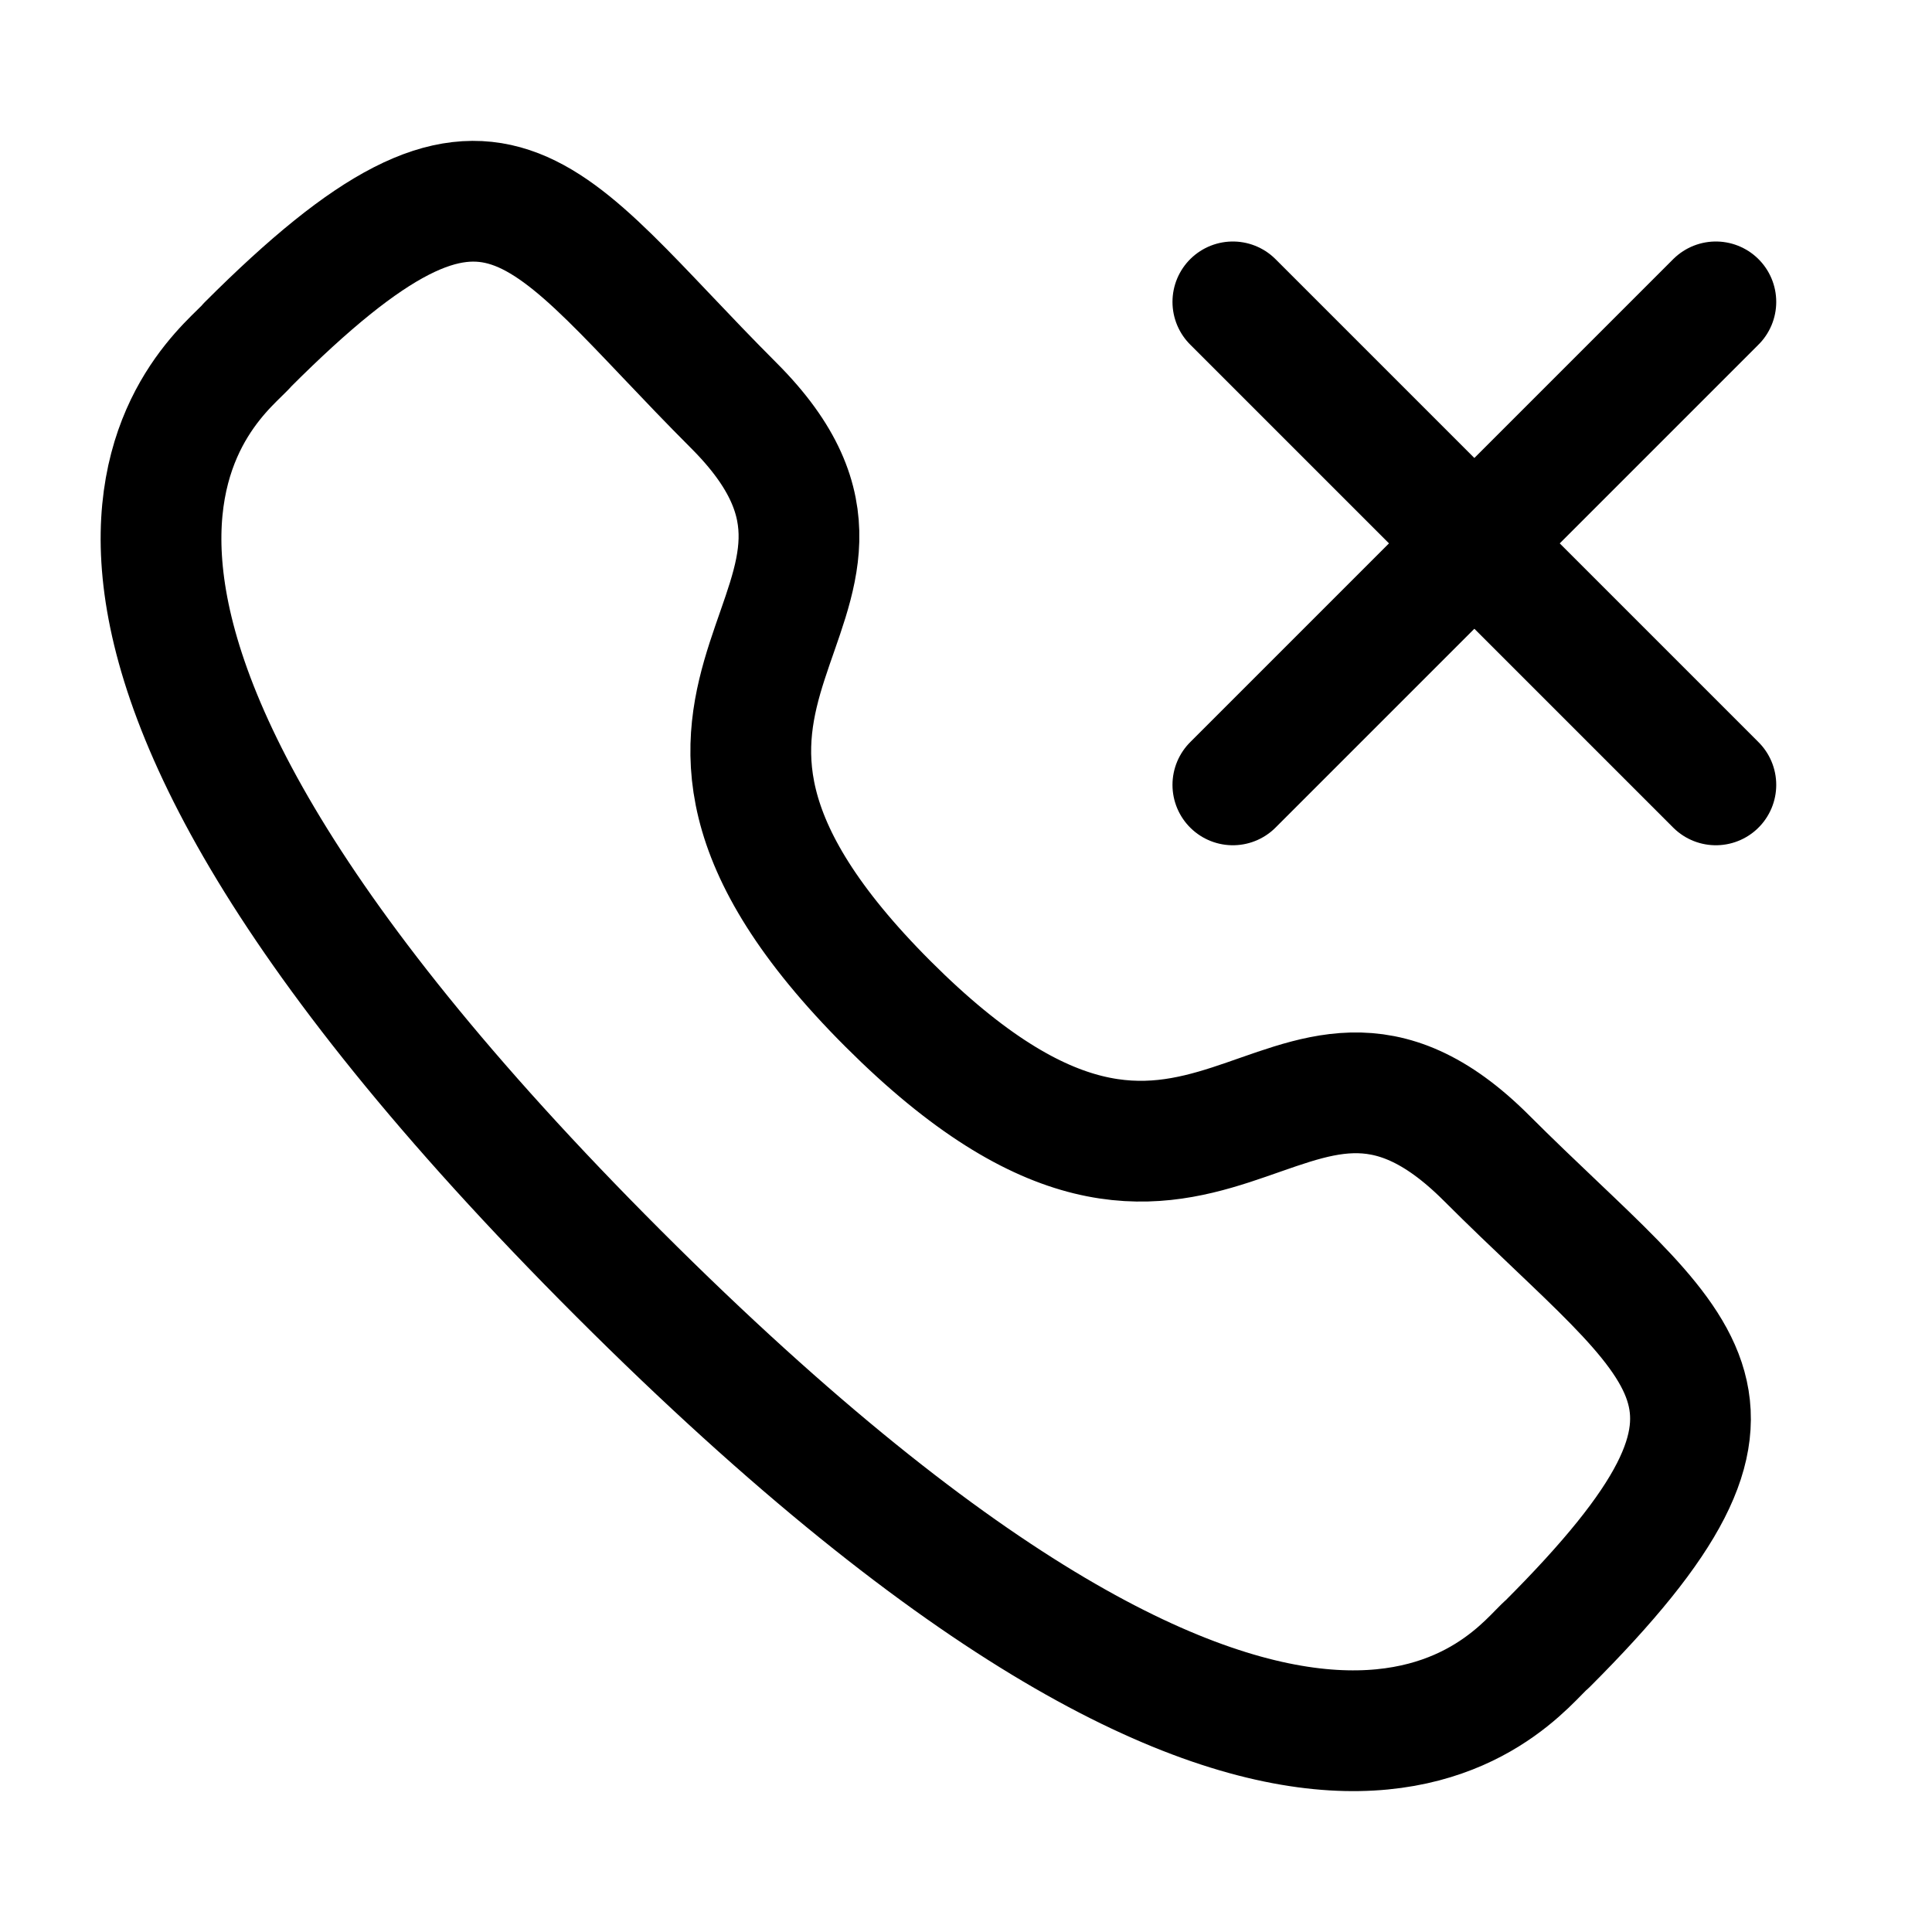 <?xml version="1.0" encoding="UTF-8"?>
<svg width="24px" height="24px" viewBox="0 0 24 24" version="1.1" xmlns="http://www.w3.org/2000/svg" xmlns:xlink="http://www.w3.org/1999/xlink">
    <title>Iconly/Light/Call Missed</title>
    <g id="Iconly/Light/Call-Missed" stroke="none" stroke-width="1" fill="none" fill-rule="evenodd" stroke-linecap="round" stroke-linejoin="round">
        <g id="Call-Missed" transform="translate(2, 2.5)" stroke="#000000" stroke-width="1.5">
            <line x1="19.315" y1="1.25" x2="13.315" y2="7.25" id="Stroke-1"></line>
            <line x1="13.315" y1="1.25" x2="19.315" y2="7.25" id="Stroke-3"></line>
            <path d="M9.032,9.972 C13.021,13.96 13.925,9.347 16.465,11.885 C18.914,14.333 20.322,14.823 17.219,17.925 C16.83,18.237 14.361,21.994 5.684,13.32 C-2.993,4.644 0.762,2.172 1.074,1.784 C4.184,-1.326 4.667,0.089 7.115,2.537 C9.654,5.076 5.043,5.984 9.032,9.972 Z" id="Stroke-5"></path>
        </g>
    </g>
</svg>